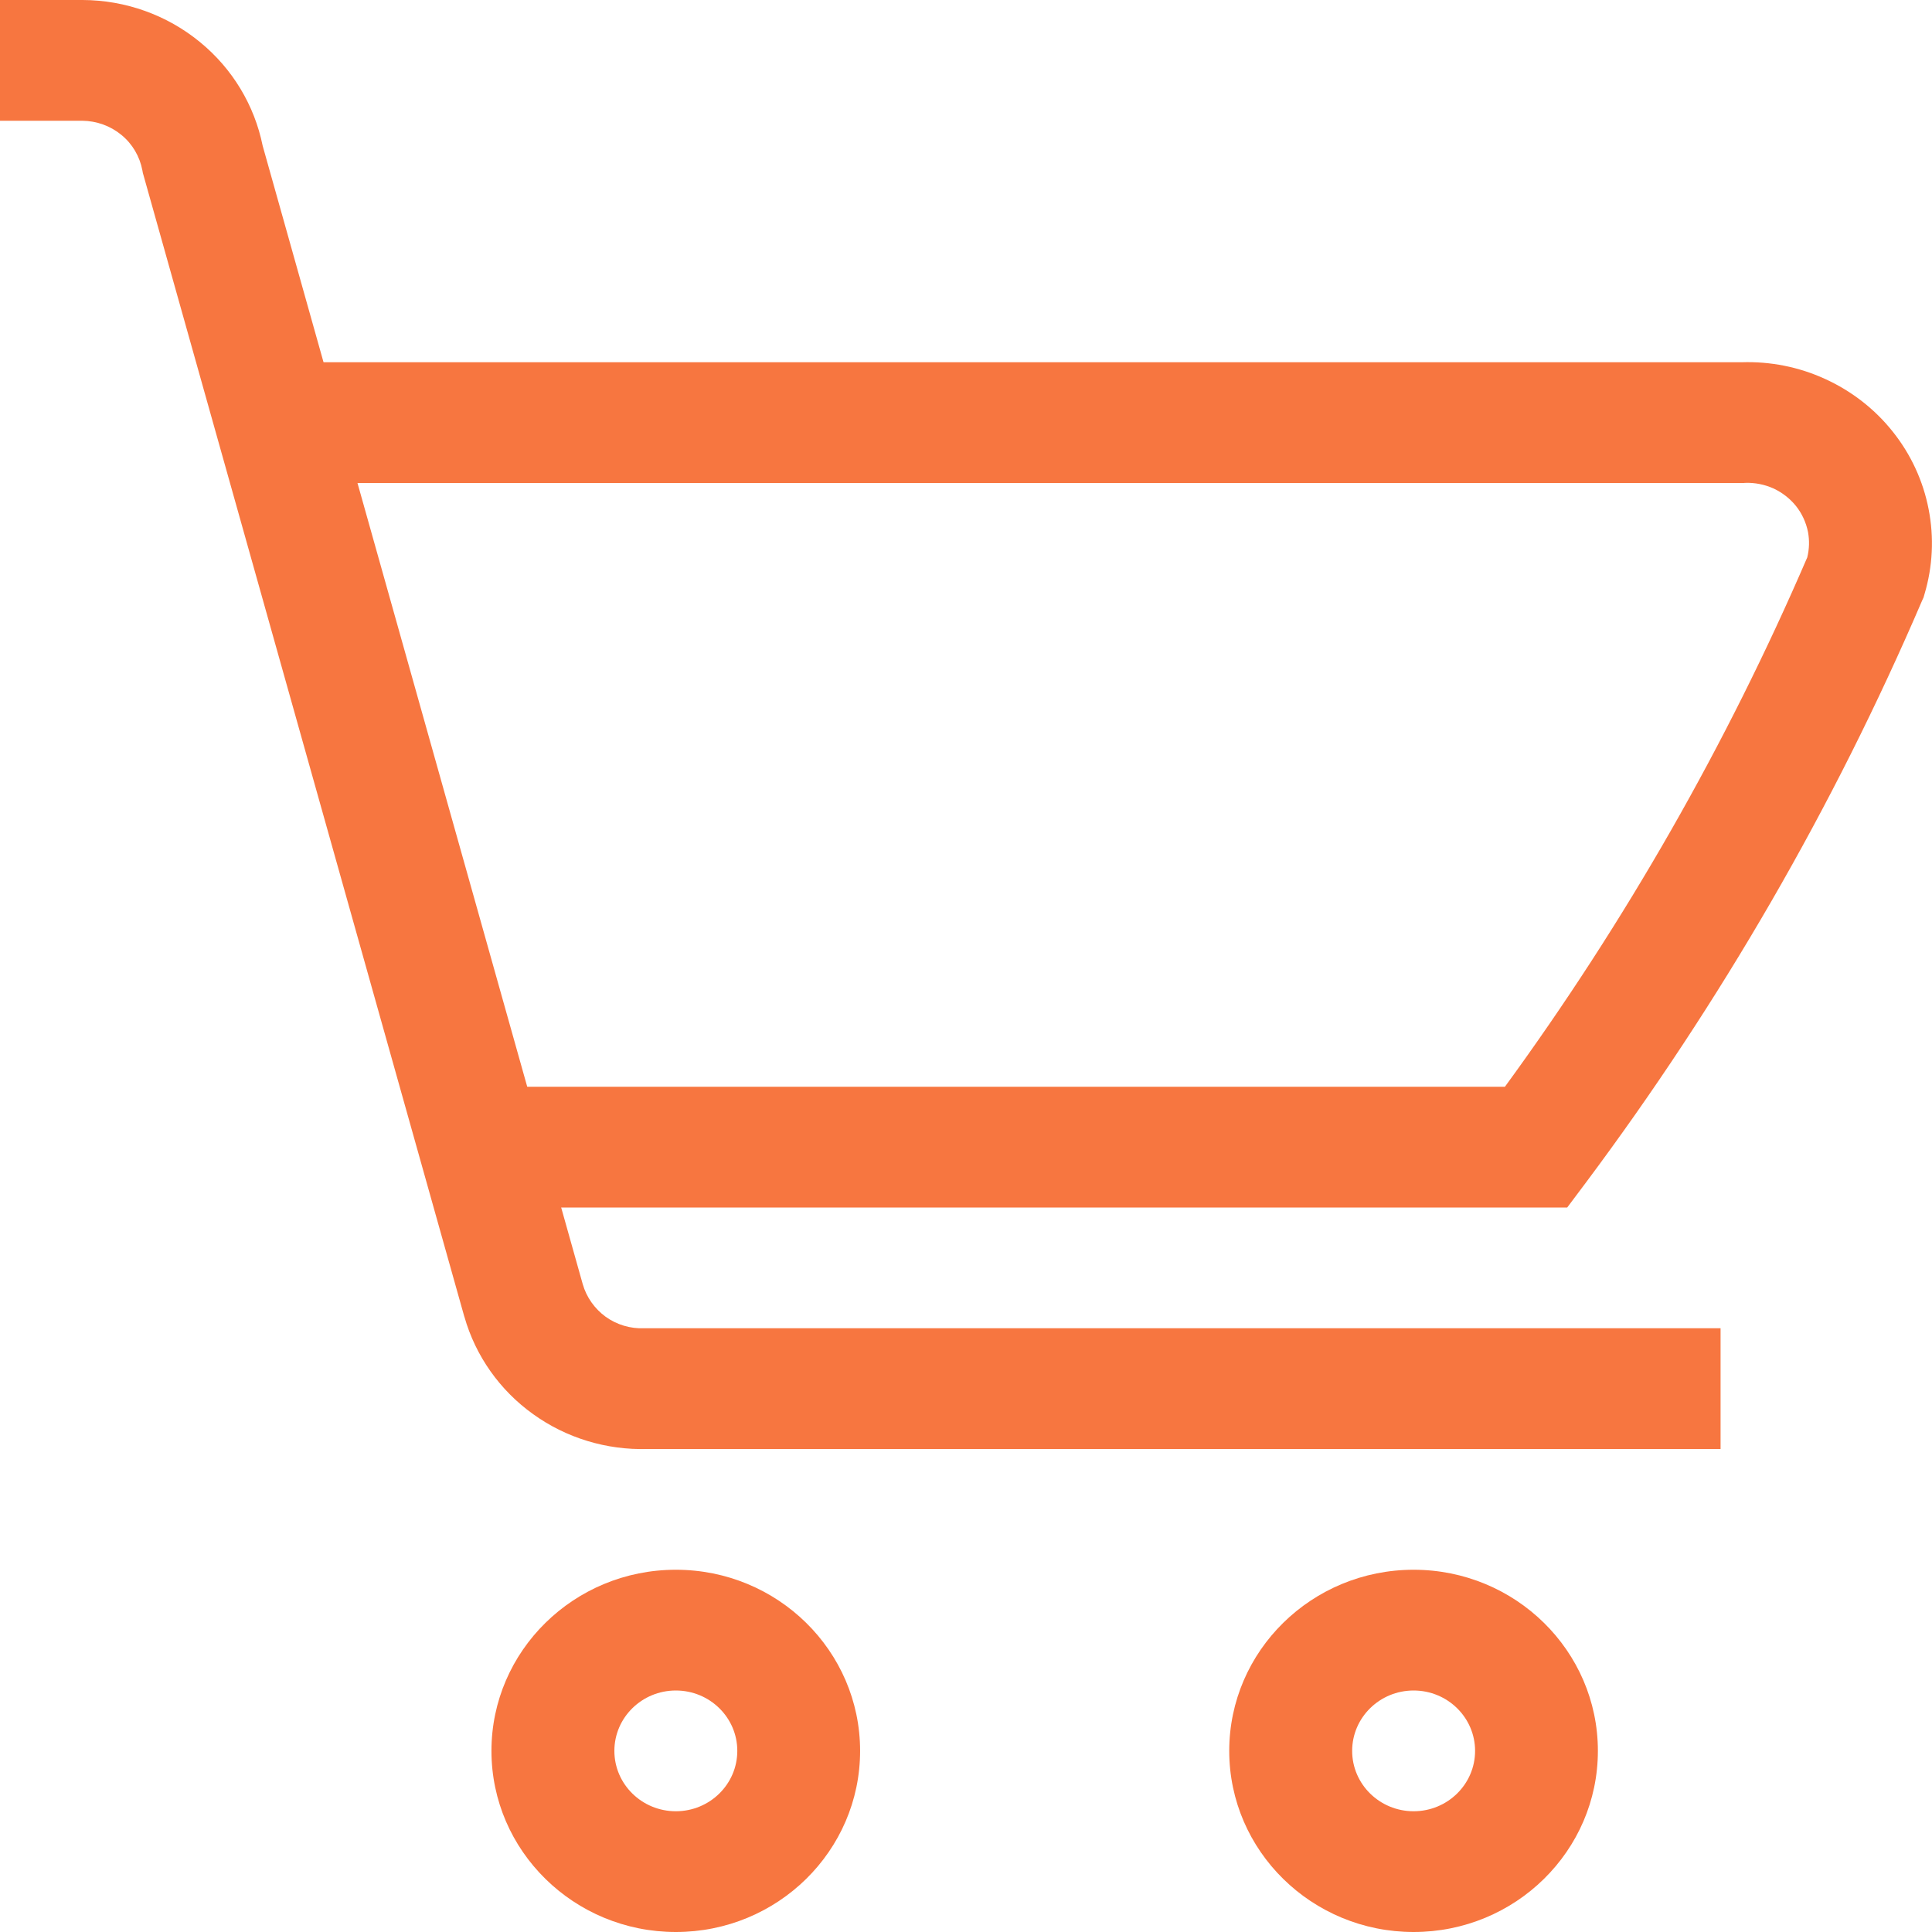<svg width="16" height="16" viewBox="0 0 16 16" version="1.1" xmlns="http://www.w3.org/2000/svg" xmlns:xlink="http://www.w3.org/1999/xlink">
<g id="Canvas" fill="none">
<g id="&#208;&#156;&#208;&#190;&#208;&#189;&#209;&#130;&#208;&#176;&#208;&#182;&#208;&#189;&#208;&#176;&#209;&#143; &#208;&#190;&#208;&#177;&#208;&#187;&#208;&#176;&#209;&#129;&#209;&#130;&#209;&#140; 16 &#208;&#186;&#208;&#190;&#208;&#191;&#208;&#184;&#209;&#143; 8.1">
<g id="Vector (Stroke)">
<path fill-rule="evenodd" clip-rule="evenodd" d="M 1.527 1C 1.246 1 1.018 1.224 1.018 1.5C 1.018 1.776 1.246 2 1.527 2C 1.808 2 2.036 1.776 2.036 1.5C 2.036 1.224 1.808 1 1.527 1ZM 0 1.5C 0 0.672 0.684 0 1.527 0C 2.37 0 3.053 0.672 3.053 1.5C 3.053 2.328 2.37 3 1.527 3C 0.684 3 0 2.328 0 1.5Z" transform="translate(4.07 13)" fill="#F77640"/>
</g>
<g id="Vector (Stroke)_2">
<path fill-rule="evenodd" clip-rule="evenodd" d="M 1.527 1C 1.246 1 1.018 1.224 1.018 1.5C 1.018 1.776 1.246 2 1.527 2C 1.808 2 2.036 1.776 2.036 1.5C 2.036 1.224 1.808 1 1.527 1ZM 0 1.5C 0 0.672 0.684 0 1.527 0C 2.37 0 3.053 0.672 3.053 1.5C 3.053 2.328 2.37 3 1.527 3C 0.684 3 0 2.328 0 1.5Z" transform="translate(10.18 13)" fill="#F77640"/>
</g>
<g id="Vector (Stroke)_3">
<path fill-rule="evenodd" clip-rule="evenodd" d="M 0 0L 0.684 0C 1.04 0.001 1.385 0.125 1.658 0.35C 1.925 0.569 2.107 0.871 2.175 1.206L 4.826 10.635C 4.826 10.636 4.826 10.635 4.826 10.635C 4.857 10.743 4.924 10.838 5.016 10.905C 5.108 10.971 5.221 11.005 5.335 11L 5.344 11L 14.249 11L 14.249 12L 5.362 12C 5.023 12.01 4.69 11.909 4.416 11.712C 4.139 11.514 3.938 11.229 3.846 10.905L 3.845 10.903L 1.183 1.432L 1.179 1.41C 1.157 1.295 1.096 1.191 1.005 1.117C 0.914 1.042 0.799 1.001 0.681 1L 0 1L 0 0Z" fill="#F77640"/>
</g>
<g id="Vector (Stroke)_4">
<path fill-rule="evenodd" clip-rule="evenodd" d="M 12.388 0.001C 12.626 -0.007 12.863 0.04 13.079 0.139C 13.299 0.239 13.492 0.389 13.641 0.577C 13.79 0.764 13.892 0.984 13.937 1.218C 13.983 1.452 13.971 1.693 13.903 1.921L 13.895 1.949L 13.883 1.975C 13.15 3.684 12.214 5.302 11.097 6.797L 10.944 7.001L 2.036 7.001L 2.036 6.001L 10.428 6.001C 11.425 4.635 12.265 3.165 12.932 1.617C 12.949 1.548 12.951 1.476 12.938 1.406C 12.922 1.328 12.889 1.255 12.839 1.192C 12.789 1.13 12.725 1.08 12.652 1.046C 12.578 1.013 12.498 0.997 12.417 1L 12.407 1.001L 0 1.001L 0 0.001L 12.388 0.001Z" transform="translate(2.035 2.999)" fill="#F77640"/>
</g>
</g>
</g>
</svg>

